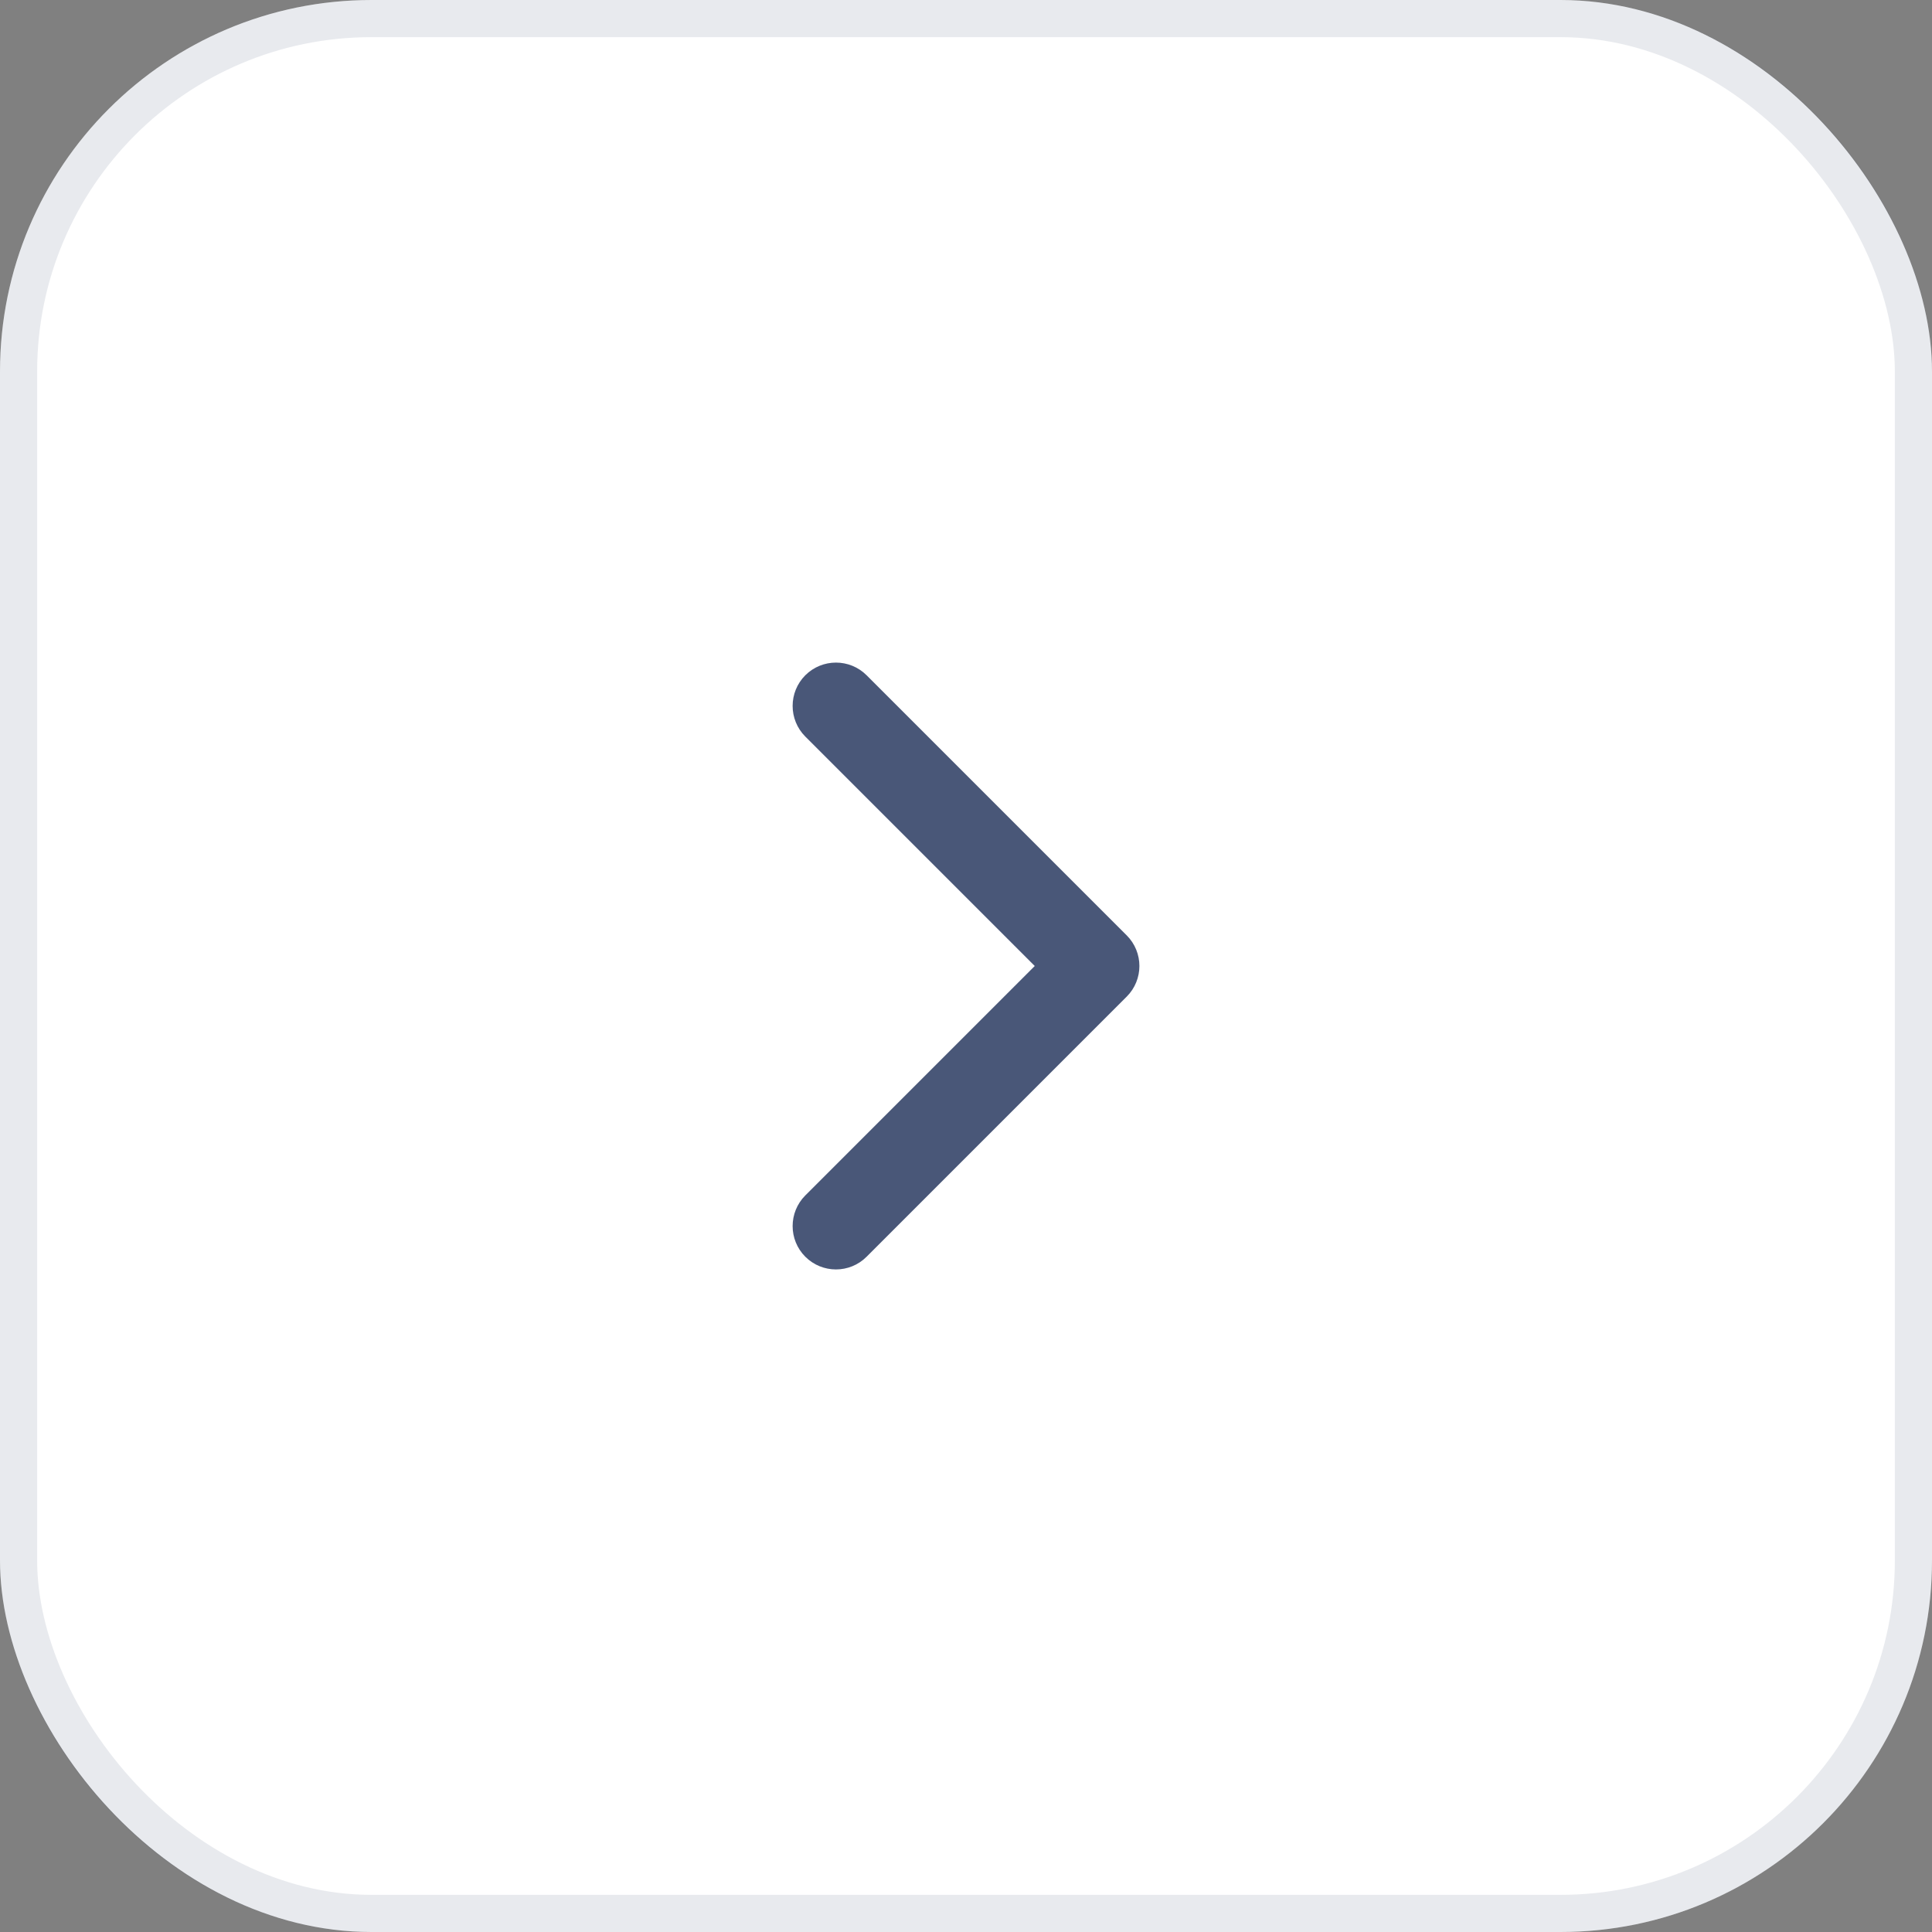 <svg width="52" height="52" viewBox="0 0 52 52" fill="none" xmlns="http://www.w3.org/2000/svg">
<rect x="0" y="0" width="52" height="52" fill="#808080" stroke="none"/>
<rect width="52" height="52" rx="10" fill="white"/>
<path fill-rule="evenodd" clip-rule="evenodd" d="M21.675 18.175C21.22 18.631 21.22 19.369 21.675 19.825L27.85 26L21.675 32.175C21.22 32.631 21.22 33.37 21.675 33.825C22.131 34.281 22.869 34.281 23.325 33.825L30.325 26.825C30.781 26.369 30.781 25.631 30.325 25.175L23.325 18.175C22.869 17.72 22.131 17.72 21.675 18.175Z" fill="#1C2D57" fill-opacity="0.8"/>
<rect x="0.5" y="0.5" width="51" height="51" rx="9.5" stroke="#1C2D57" stroke-opacity="0.1"/>
</svg>
